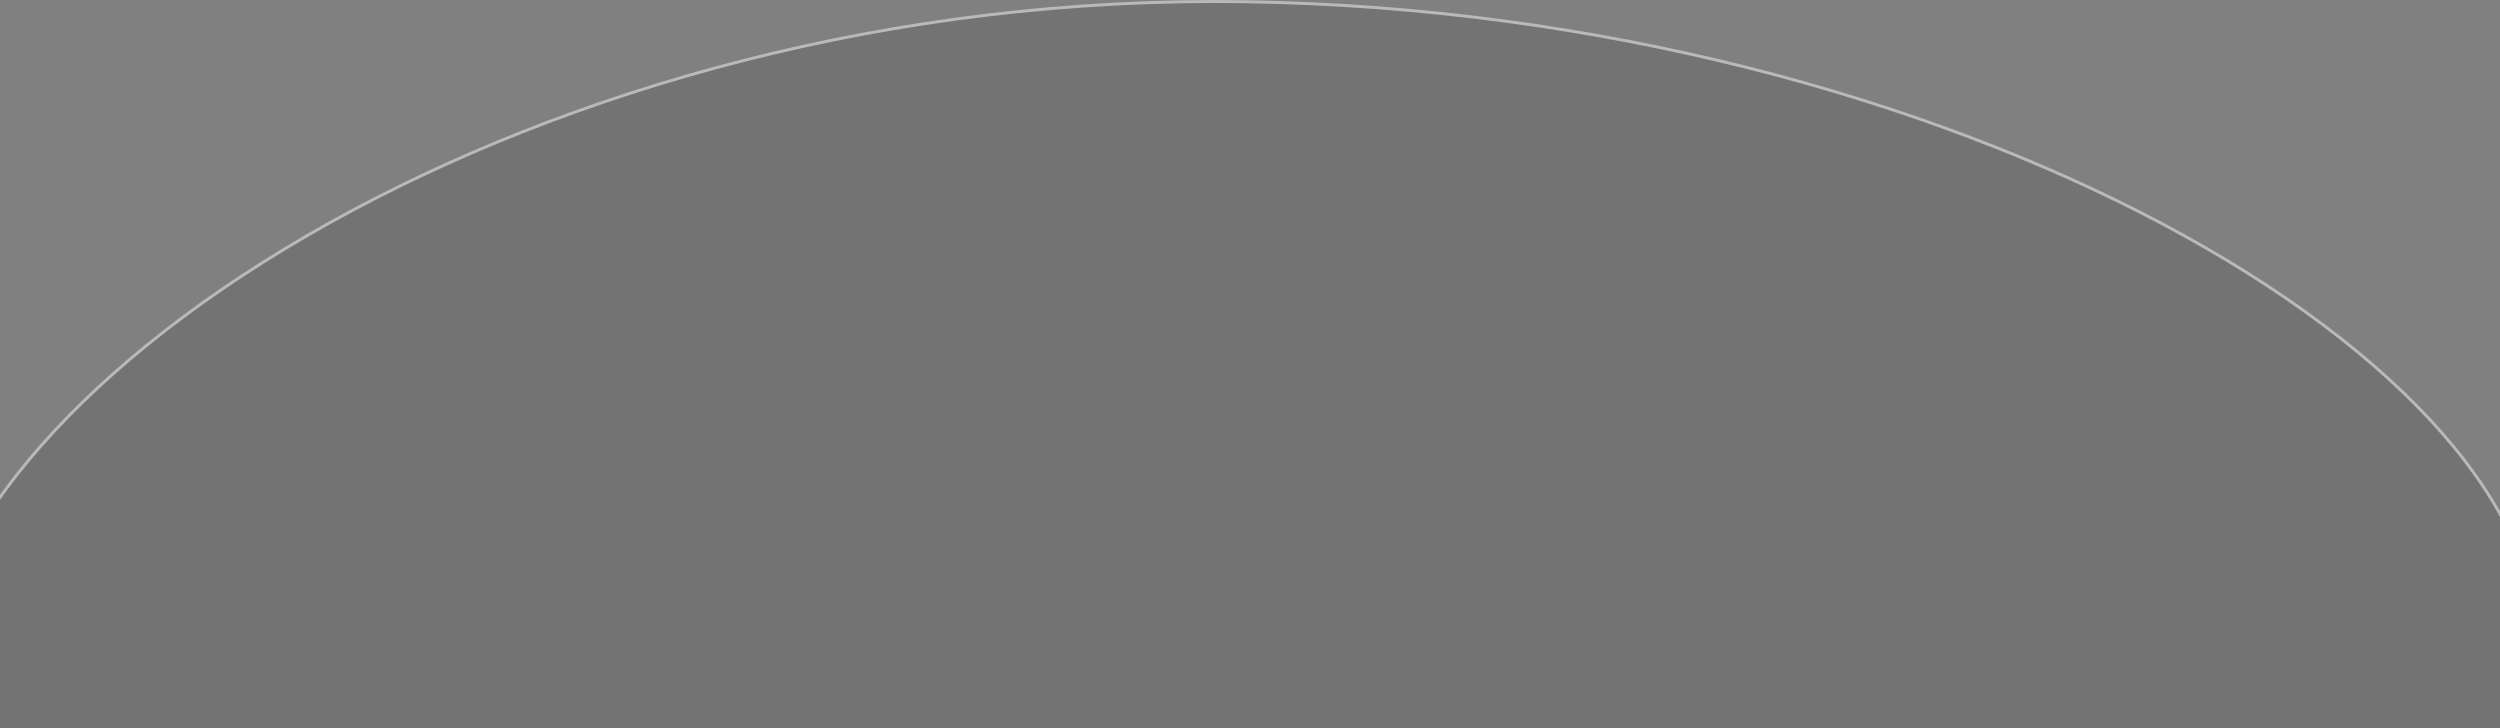 <svg width="834" height="243" viewBox="0 0 834 243" fill="none" xmlns="http://www.w3.org/2000/svg">
<rect x="0" y="0" width="834" height="243" fill="#808080" stroke="none"/>
<path d="M847 215.139C847 314.414 674.999 253.422 439.842 253.422C204.685 253.422 -25 330.59 -25 231.315C-25 132.04 169.717 0 404.874 0C640.03 0 847 115.864 847 215.139Z" fill="black" fill-opacity="0.1"/>
<path d="M846.5 215.139C846.5 227.476 843.829 237.279 838.733 245.011C833.637 252.743 826.088 258.448 816.258 262.541C796.57 270.737 767.821 272.428 731.624 271.009C704.845 269.959 674.045 267.21 639.895 264.163C627.903 263.093 615.498 261.986 602.709 260.903C553.51 256.735 498.652 252.922 439.842 252.922C359.71 252.922 280.186 261.882 210.201 269.768C177.476 273.455 146.837 276.907 119.198 279.098C75.787 282.539 39.807 282.869 14.691 276.167C2.141 272.819 -7.649 267.726 -14.302 260.431C-20.945 253.146 -24.5 243.62 -24.5 231.315C-24.5 206.657 -12.405 179.9 9.483 153.61C31.366 127.326 63.005 101.549 102.004 78.862C180.003 33.486 287.384 0.5 404.874 0.5C522.375 0.5 632.829 29.448 713.893 70.787C754.426 91.456 787.594 115.214 810.62 139.982C833.652 164.756 846.5 190.495 846.5 215.139Z" stroke="white" stroke-opacity="0.5"/>
</svg>
